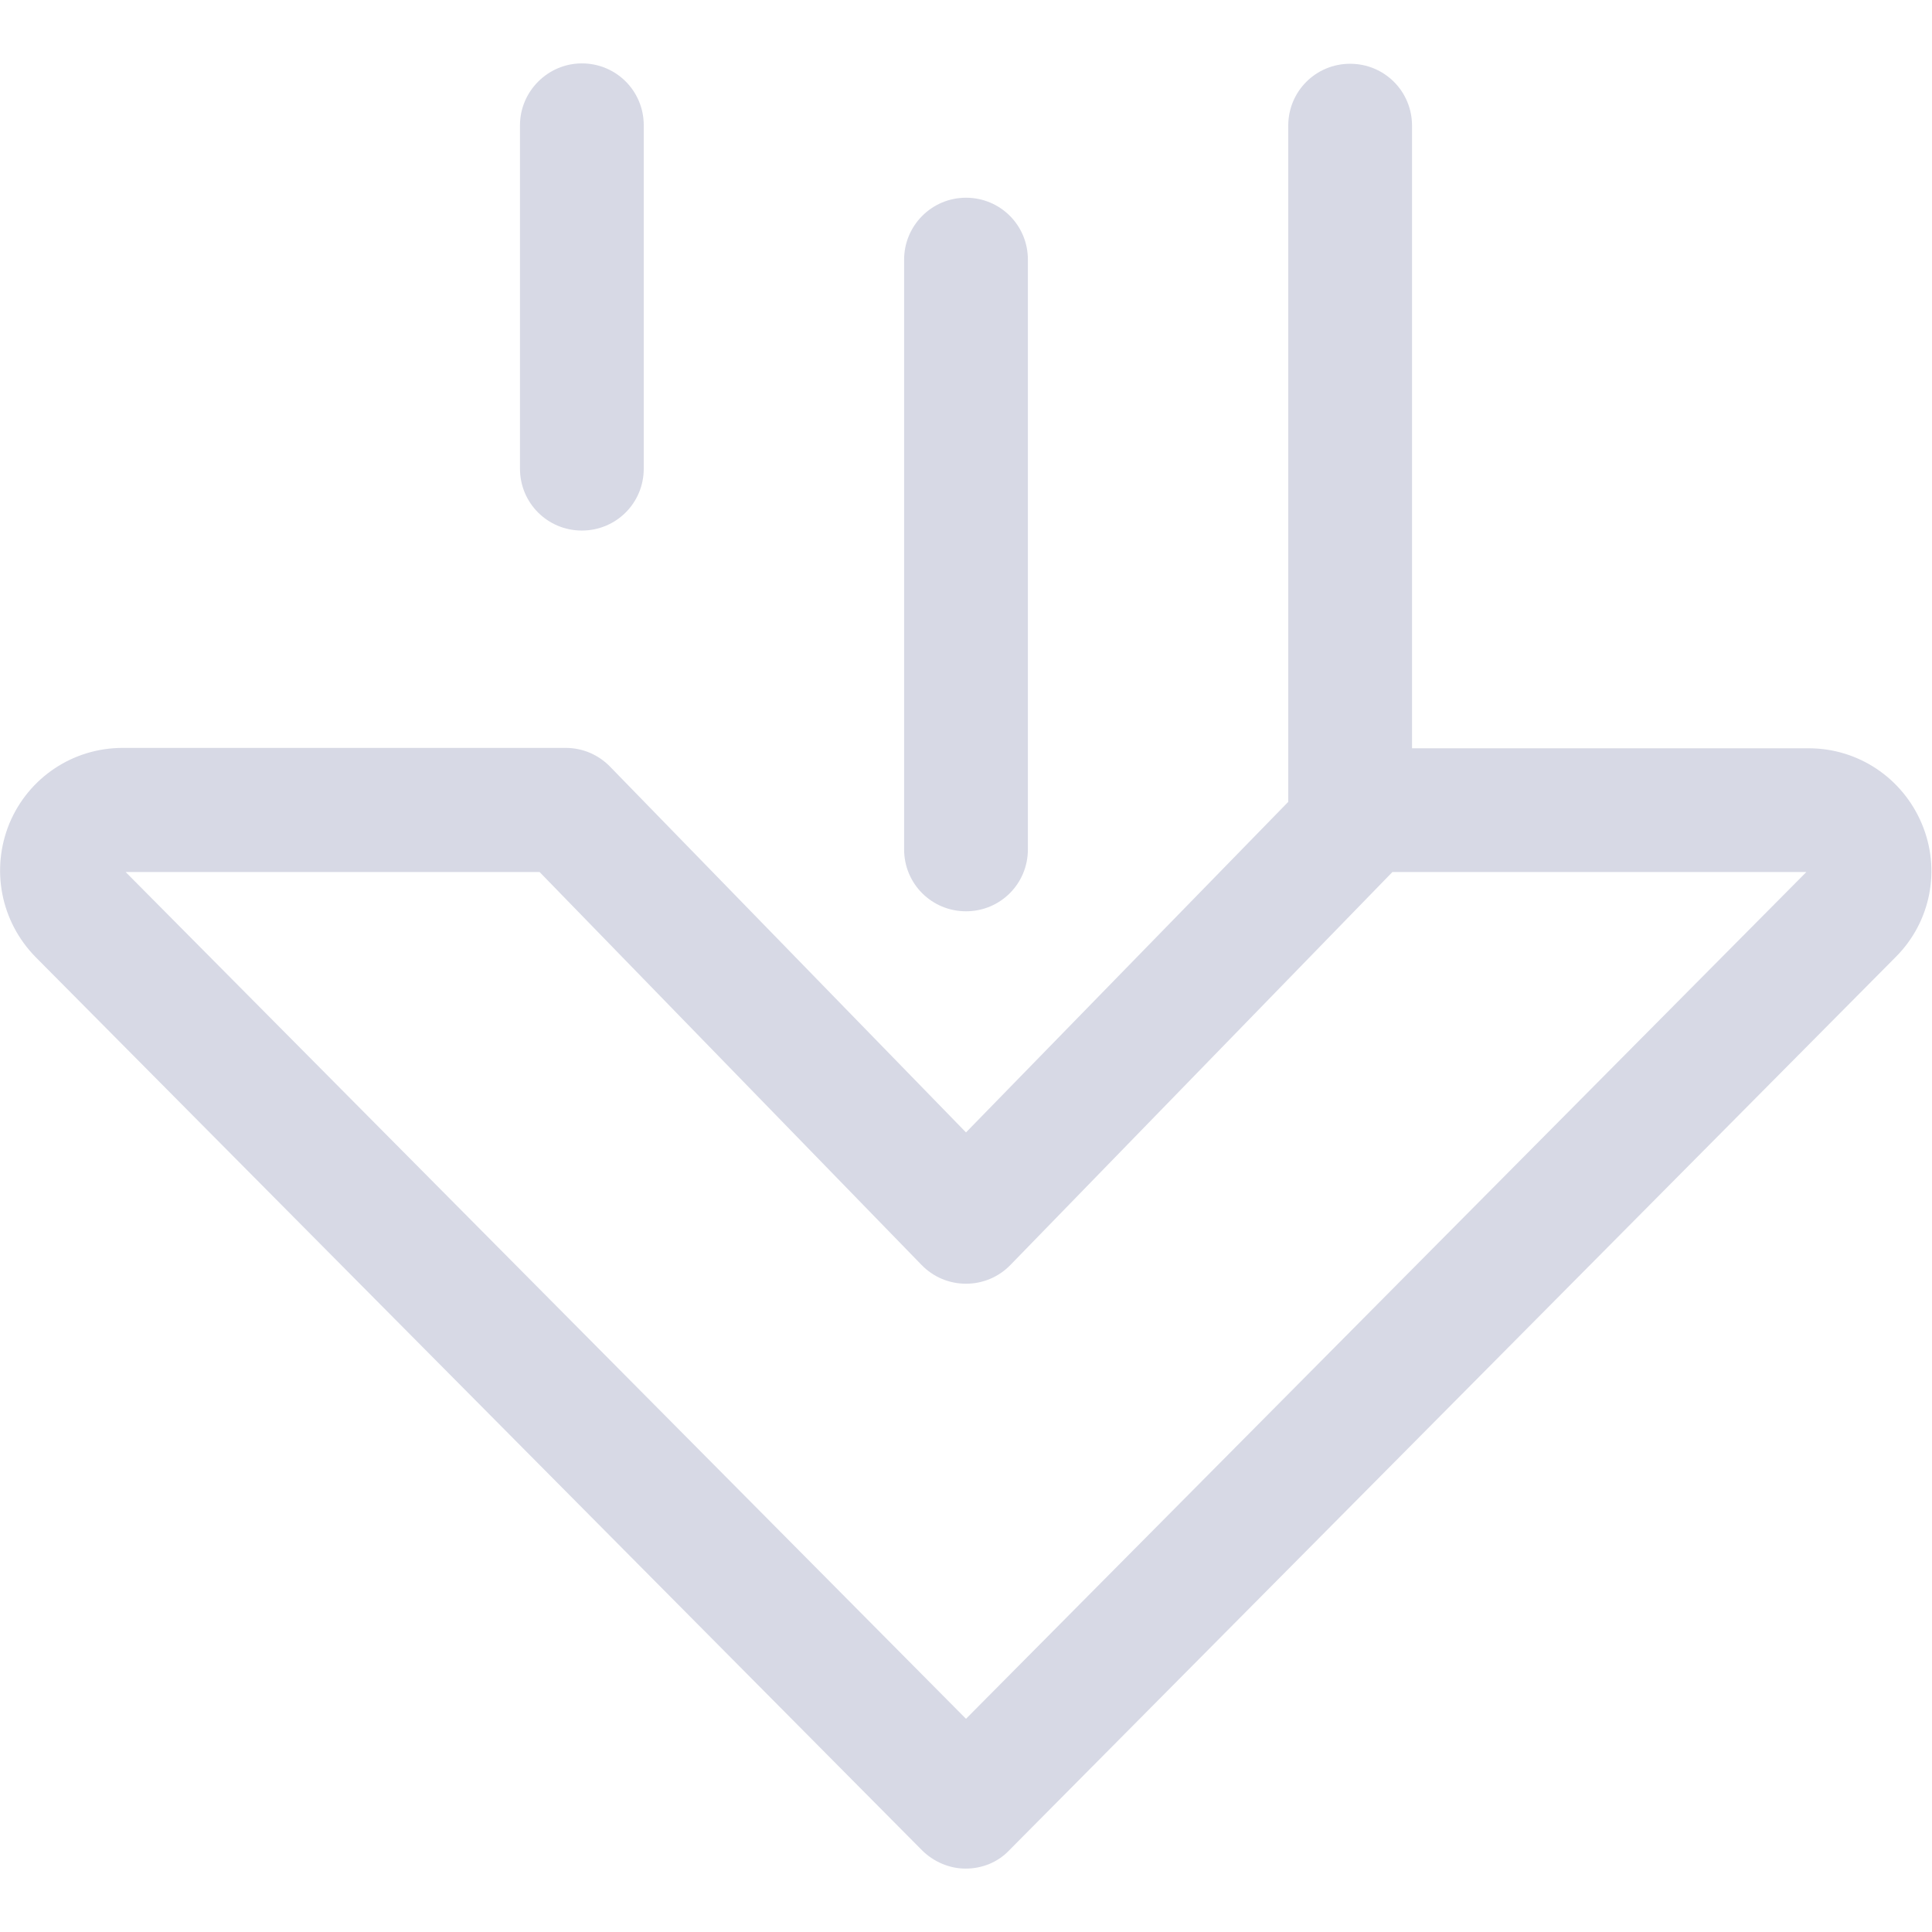 <?xml version="1.0" encoding="utf-8"?>
<!-- Generator: Adobe Illustrator 22.1.0, SVG Export Plug-In . SVG Version: 6.00 Build 0)  -->
<svg version="1.1" id="Layer_1" xmlns="http://www.w3.org/2000/svg" xmlns:xlink="http://www.w3.org/1999/xlink" x="0px" y="0px"
	 viewBox="0 0 512 512" style="enable-background:new 0 0 512 512;" xml:space="preserve">
<style type="text/css">
	.st0{fill:#D7D9E5;}
</style>
<g>
	<path class="st0" d="M154.2,16.8c9.1,0,16.4,7.3,16.4,16.4v91c0,9.1-7.3,16.4-16.4,16.4s-16.4-7.3-16.4-16.4v-91
		C137.8,24.2,145.2,16.8,154.2,16.8z"/>
	<g>
		<path class="st0" d="M9.4,253.6l234.9,236.7c3.1,3.1,7.3,4.9,11.6,4.9c4.4,0,8.6-1.7,11.6-4.9l234.9-236.7
			c9.3-9.3,12-23.2,6.9-35.3c-5.1-12.1-16.8-20-30-20H374.2v-165c0-9.1-7.3-16.4-16.4-16.4c-9.1,0-16.4,7.3-16.4,16.4v179.2
			L256,300.1l-94.3-96.9c-3.1-3.2-7.3-5-11.8-5H32.5c-13.1,0-24.9,7.8-30,20C-2.5,230.4,0.2,244.2,9.4,253.6z M143,231.1
			l101.2,104.1c3.1,3.2,7.3,5,11.8,5s8.7-1.8,11.8-5L369,231.1l109.7,0L256,455.5L33.3,231.1L143,231.1L143,231.1z"/>
		<path class="st0" d="M256,52.4c9.1,0,16.4,7.3,16.4,16.4v156.3c0,9.1-7.3,16.4-16.4,16.4s-16.4-7.3-16.4-16.4V68.8
			C239.6,59.8,246.9,52.4,256,52.4z"/>
	</g>
</g>
</svg>
